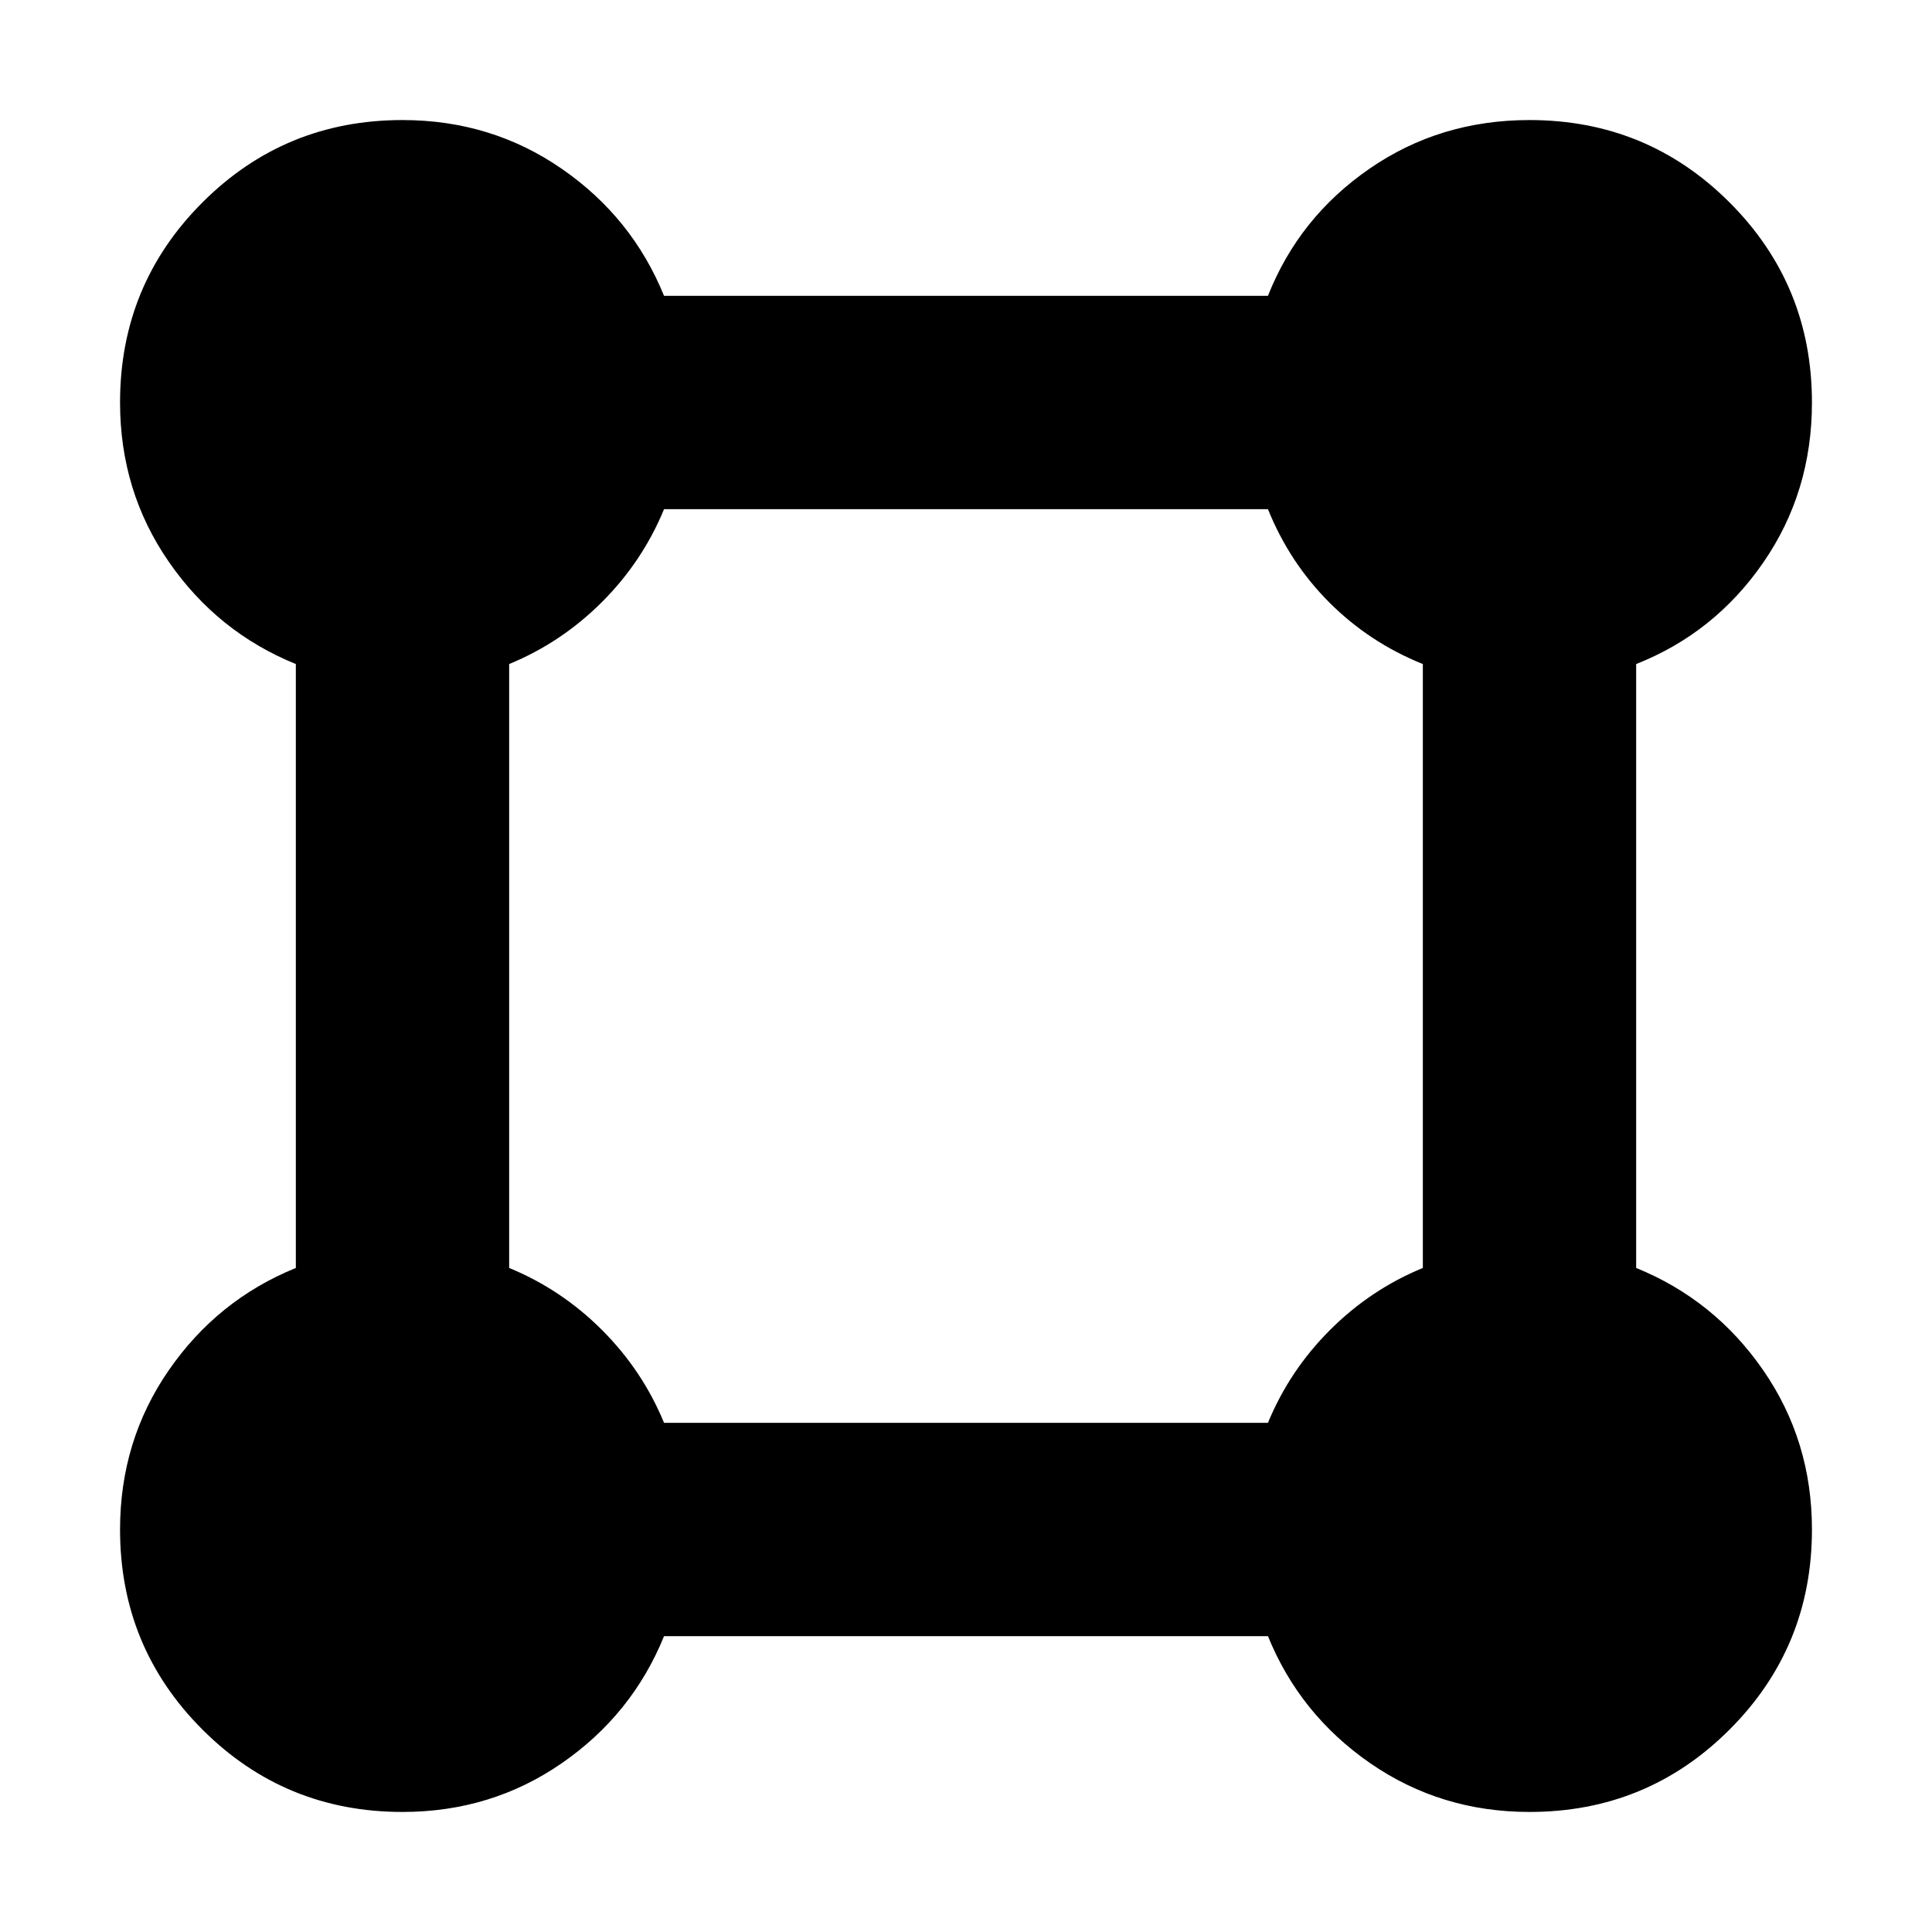 <svg xmlns="http://www.w3.org/2000/svg" height="24" viewBox="0 -960 960 960" width="24"><path d="M200-59.65q-58.48 0-99.41-40.94Q59.65-141.52 59.65-200q0-44.09 24.2-79.11 24.19-35.02 63.15-50.85v-300.08q-38.96-15.83-63.15-50.85-24.2-35.02-24.2-79.11 0-58.48 40.94-99.41 40.93-40.94 99.41-40.94 44.09 0 79.11 24.2 35.02 24.19 50.85 63.15h300.08q15.39-38.96 50.42-63.15 35.02-24.2 79.54-24.2 58.48 0 99.41 40.94 40.94 40.93 40.94 99.41 0 44.52-24.2 79.54-24.19 35.03-63.15 50.42v300.08q38.96 15.83 63.15 50.85 24.2 35.02 24.2 79.11 0 58.48-40.94 99.41Q818.48-59.65 760-59.65q-44.09 0-79.11-24.2-35.02-24.19-50.85-63.15H329.96q-15.83 38.96-50.85 63.15-35.02 24.2-79.11 24.2ZM329.96-253h300.08q10.7-26 30.83-46.13Q681-319.26 707-329.96v-300.08q-26.57-10.7-46.41-30.55-19.85-19.84-30.55-46.41H329.96q-10.7 26-30.83 46.13Q279-640.74 253-630.04v300.08q26 10.7 46.13 30.83Q319.26-279 329.96-253Z"/></svg>